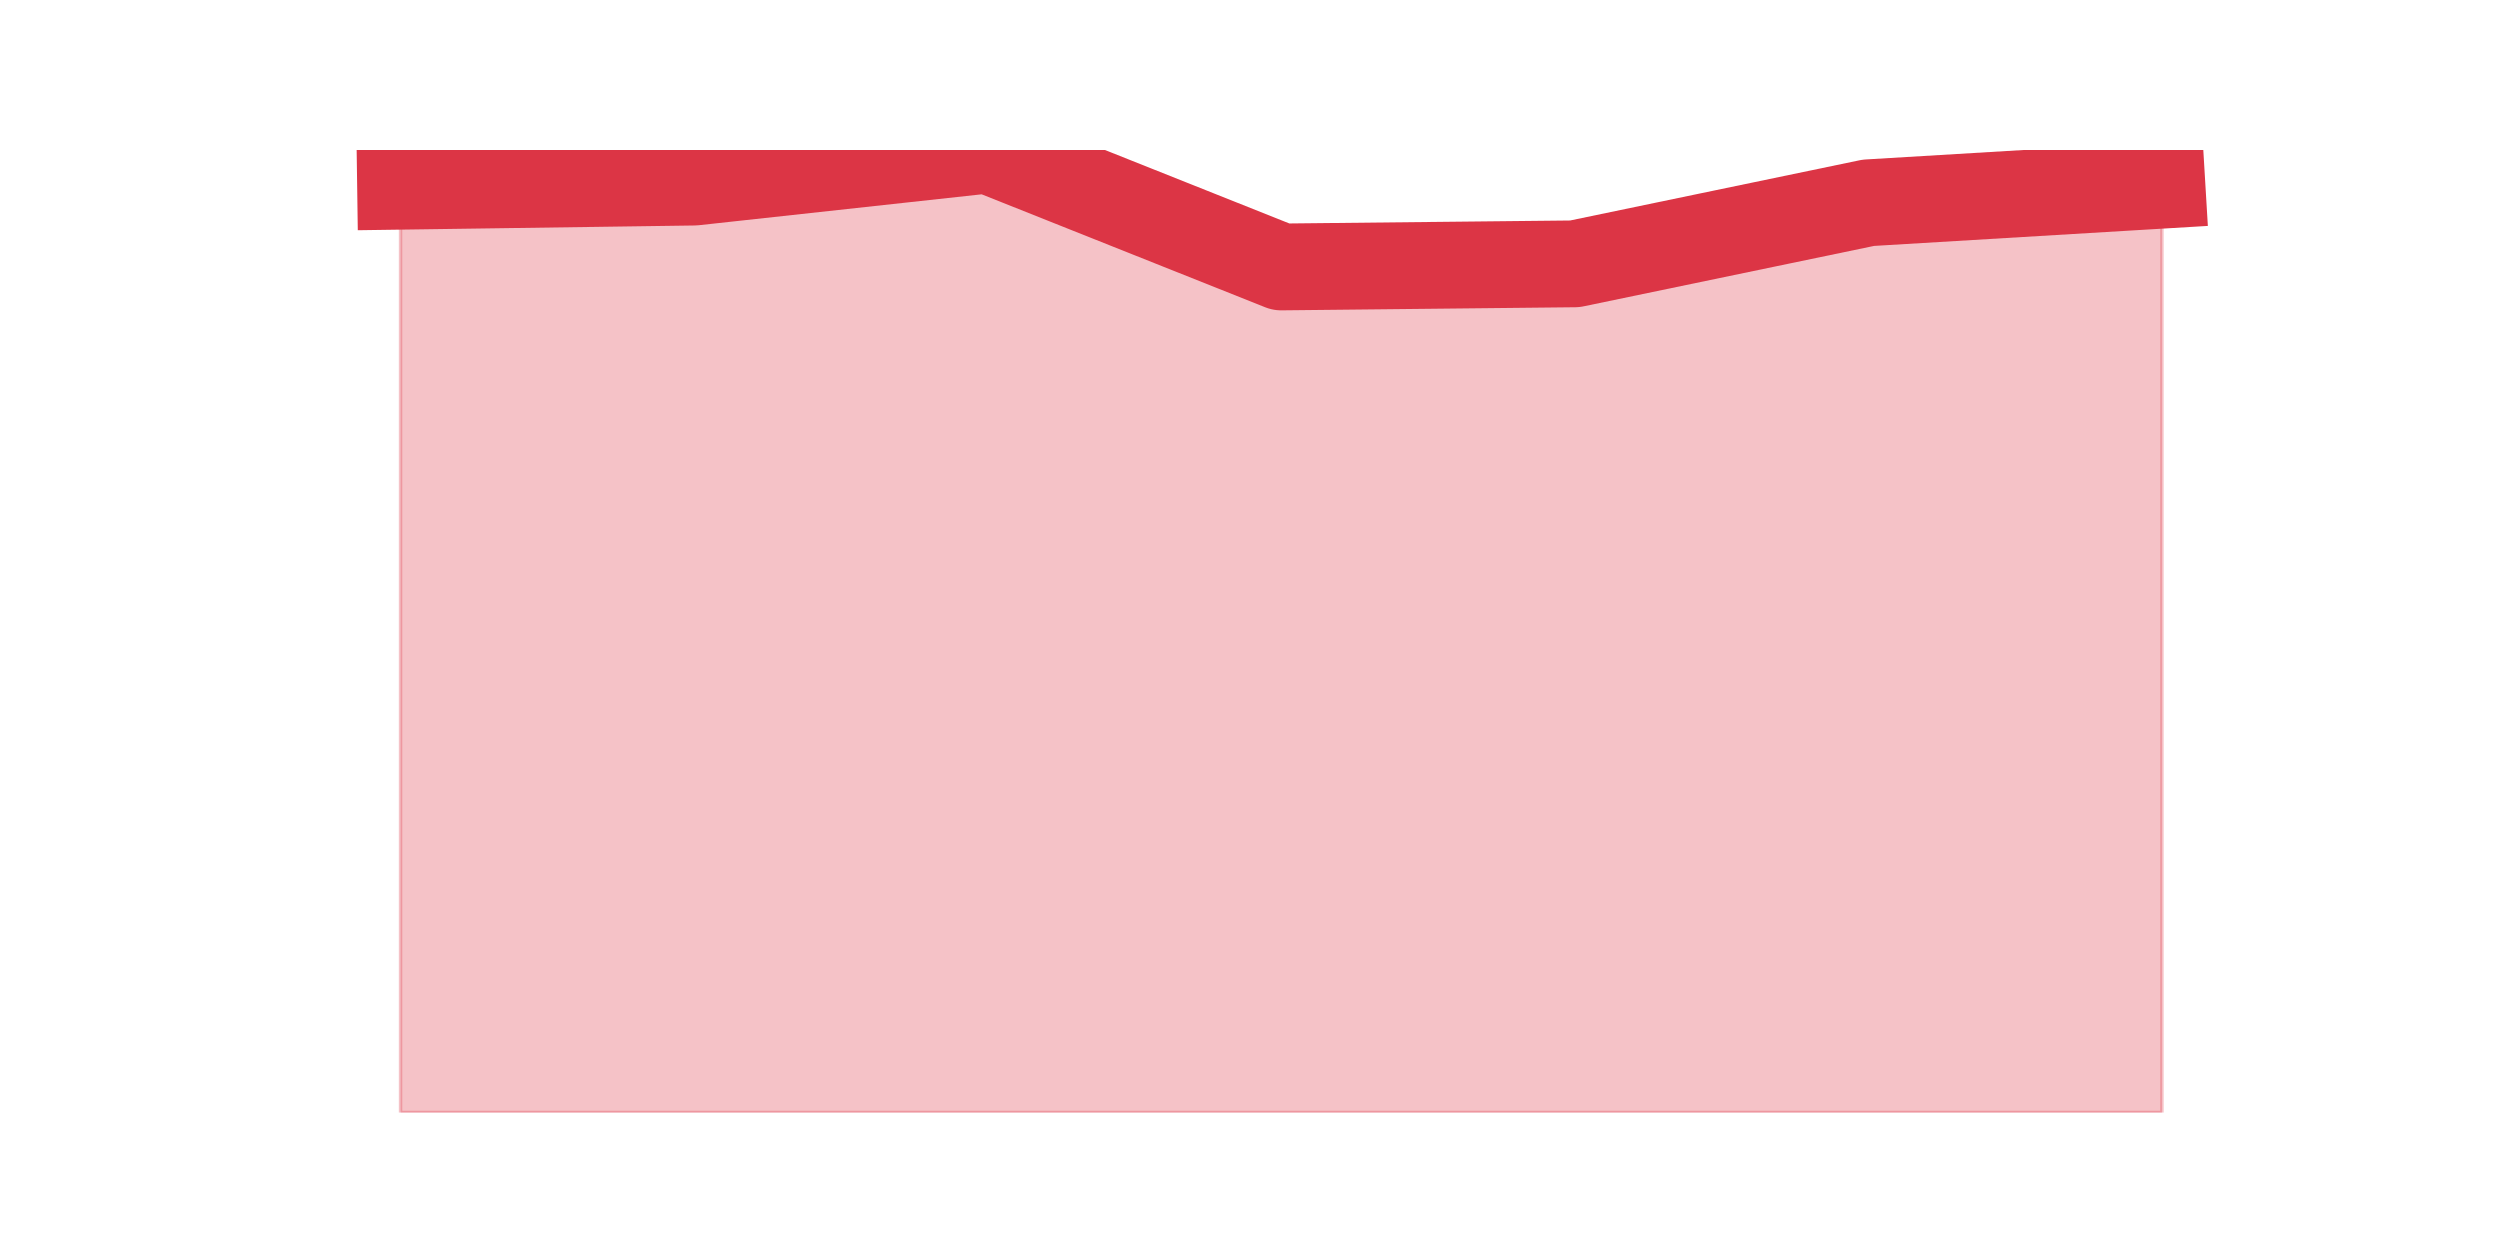 <?xml version="1.0" encoding="utf-8" standalone="no"?>
<!DOCTYPE svg PUBLIC "-//W3C//DTD SVG 1.1//EN"
  "http://www.w3.org/Graphics/SVG/1.1/DTD/svg11.dtd">
<svg height="360pt" version="1.1" viewBox="0 0 720 360" width="720pt" xmlns="http://www.w3.org/2000/svg" xmlns:xlink="http://www.w3.org/1999/xlink">
 <defs>
  <style type="text/css">*{stroke-linecap:butt;stroke-linejoin:round;}</style>
 </defs>
 <g id="figure_1">
  <g id="patch_1">
   <path d="M 0 360 
L 720 360 
L 720 0 
L 0 0 
z
" style="fill:none;"/>
  </g>
  <g id="axes_1">
   <g id="matplotlib.axis_1"/>
   <g id="matplotlib.axis_2"/>
   <g id="PolyCollection_1">
    <defs>
     <path d="M 115.364 -306.368 
L 115.364 -39.6 
L 199.909 -39.6 
L 284.455 -39.6 
L 369 -39.6 
L 453.545 -39.6 
L 538.091 -39.6 
L 622.636 -39.6 
L 622.636 -306.666 
L 622.636 -306.666 
L 538.091 -301.599 
L 453.545 -284.013 
L 369 -283.119 
L 284.455 -316.8 
L 199.909 -307.56 
L 115.364 -306.368 
z
" id="me69ed165af" style="stroke:#dc3545;stroke-opacity:0.3;"/>
    </defs>
    <g clip-path="url(#p27230184c4)">
     <use style="fill:#dc3545;fill-opacity:0.3;stroke:#dc3545;stroke-opacity:0.3;" x="0" xlink:href="#me69ed165af" y="360"/>
    </g>
   </g>
   <g id="line2d_1">
    <path clip-path="url(#p27230184c4)" d="M 115.364 53.632 
L 199.909 52.44 
L 284.455 43.2 
L 369 76.881 
L 453.545 75.987 
L 538.091 58.401 
L 622.636 53.334 
" style="fill:none;stroke:#dc3545;stroke-linecap:square;stroke-width:25;"/>
   </g>
  </g>
 </g>
 <defs>
  <clipPath id="p27230184c4">
   <rect height="277.2" width="558" x="90" y="43.2"/>
  </clipPath>
 </defs>
</svg>
